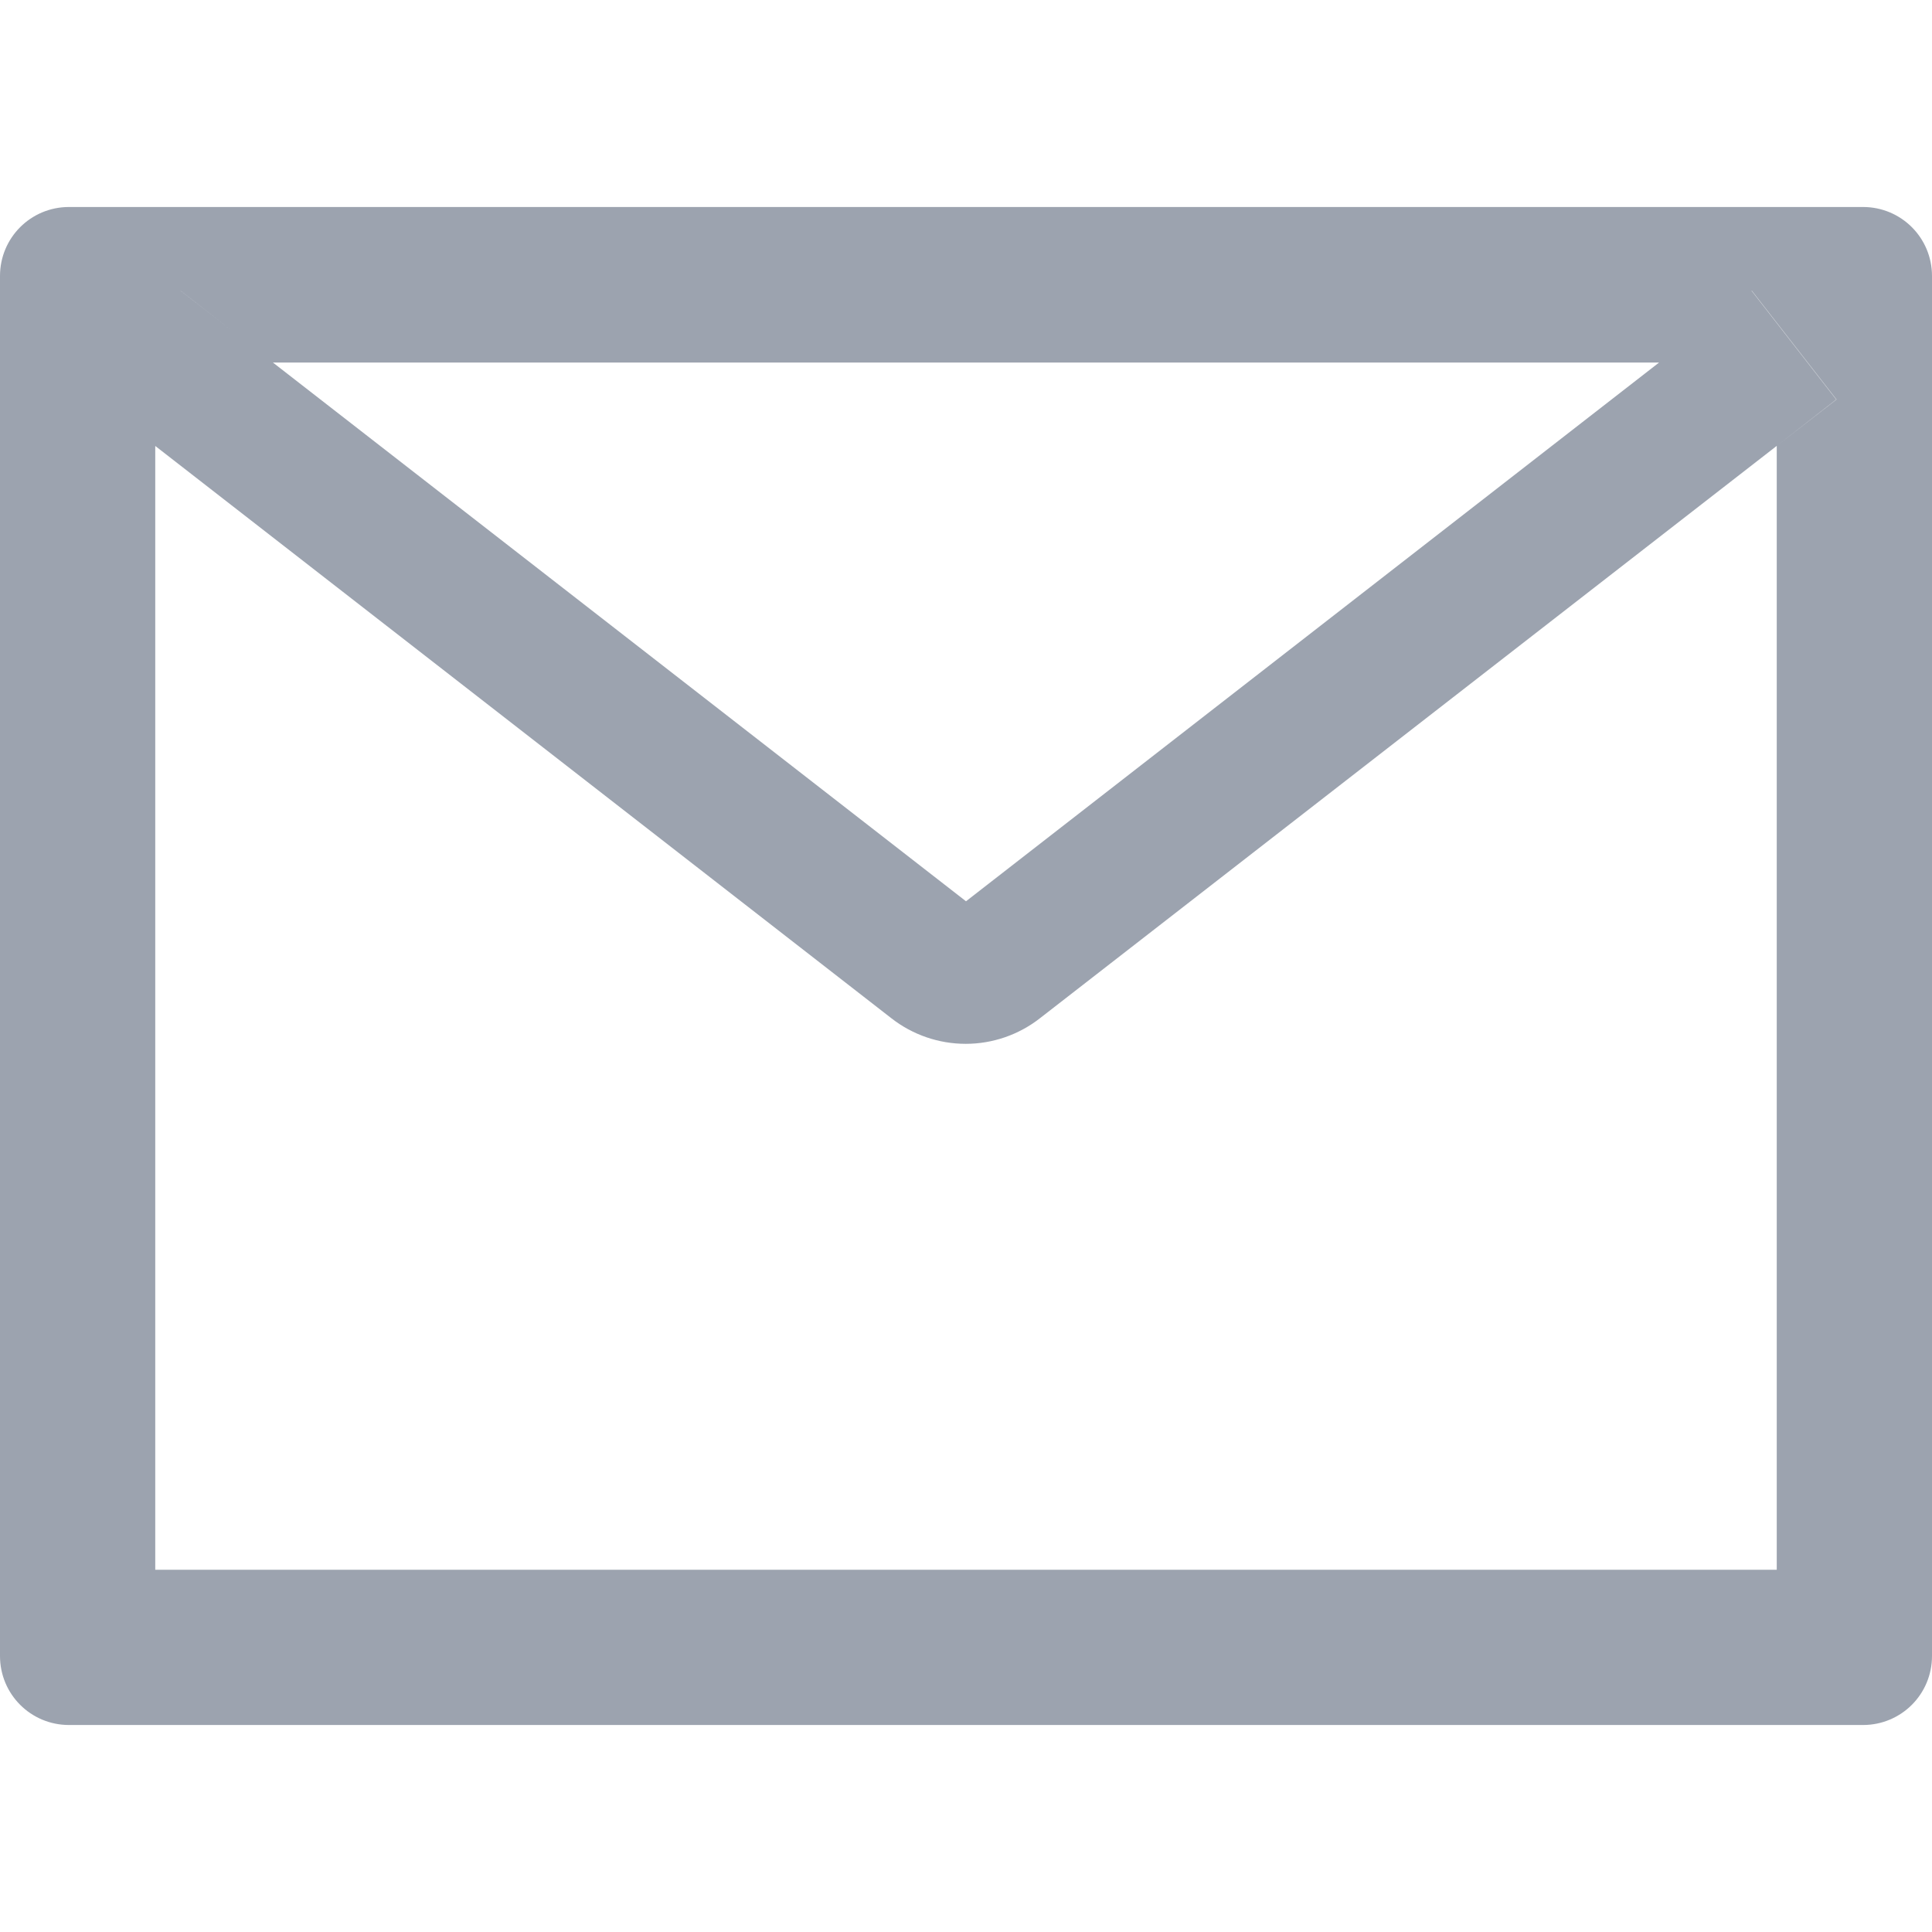 <svg width="14" height="14" viewBox="0 0 14 14" fill="none" xmlns="http://www.w3.org/2000/svg">
<path d="M13.5 1.5H0.5C0.223 1.5 0 1.723 0 2V12C0 12.277 0.223 12.5 0.5 12.5H13.5C13.777 12.5 14 12.277 14 12V2C14 1.723 13.777 1.5 13.5 1.5ZM12.875 3.231V11.375H1.125V3.231L0.694 2.895L1.308 2.106L1.977 2.627H12.025L12.694 2.106L13.308 2.895L12.875 3.231ZM12.025 2.625L7 6.531L1.975 2.625L1.306 2.105L0.692 2.894L1.123 3.23L6.461 7.38C6.614 7.499 6.803 7.564 6.998 7.564C7.192 7.564 7.381 7.499 7.534 7.38L12.875 3.231L13.306 2.895L12.692 2.106L12.025 2.625Z" fill="#9CA3AF"/>
</svg>

